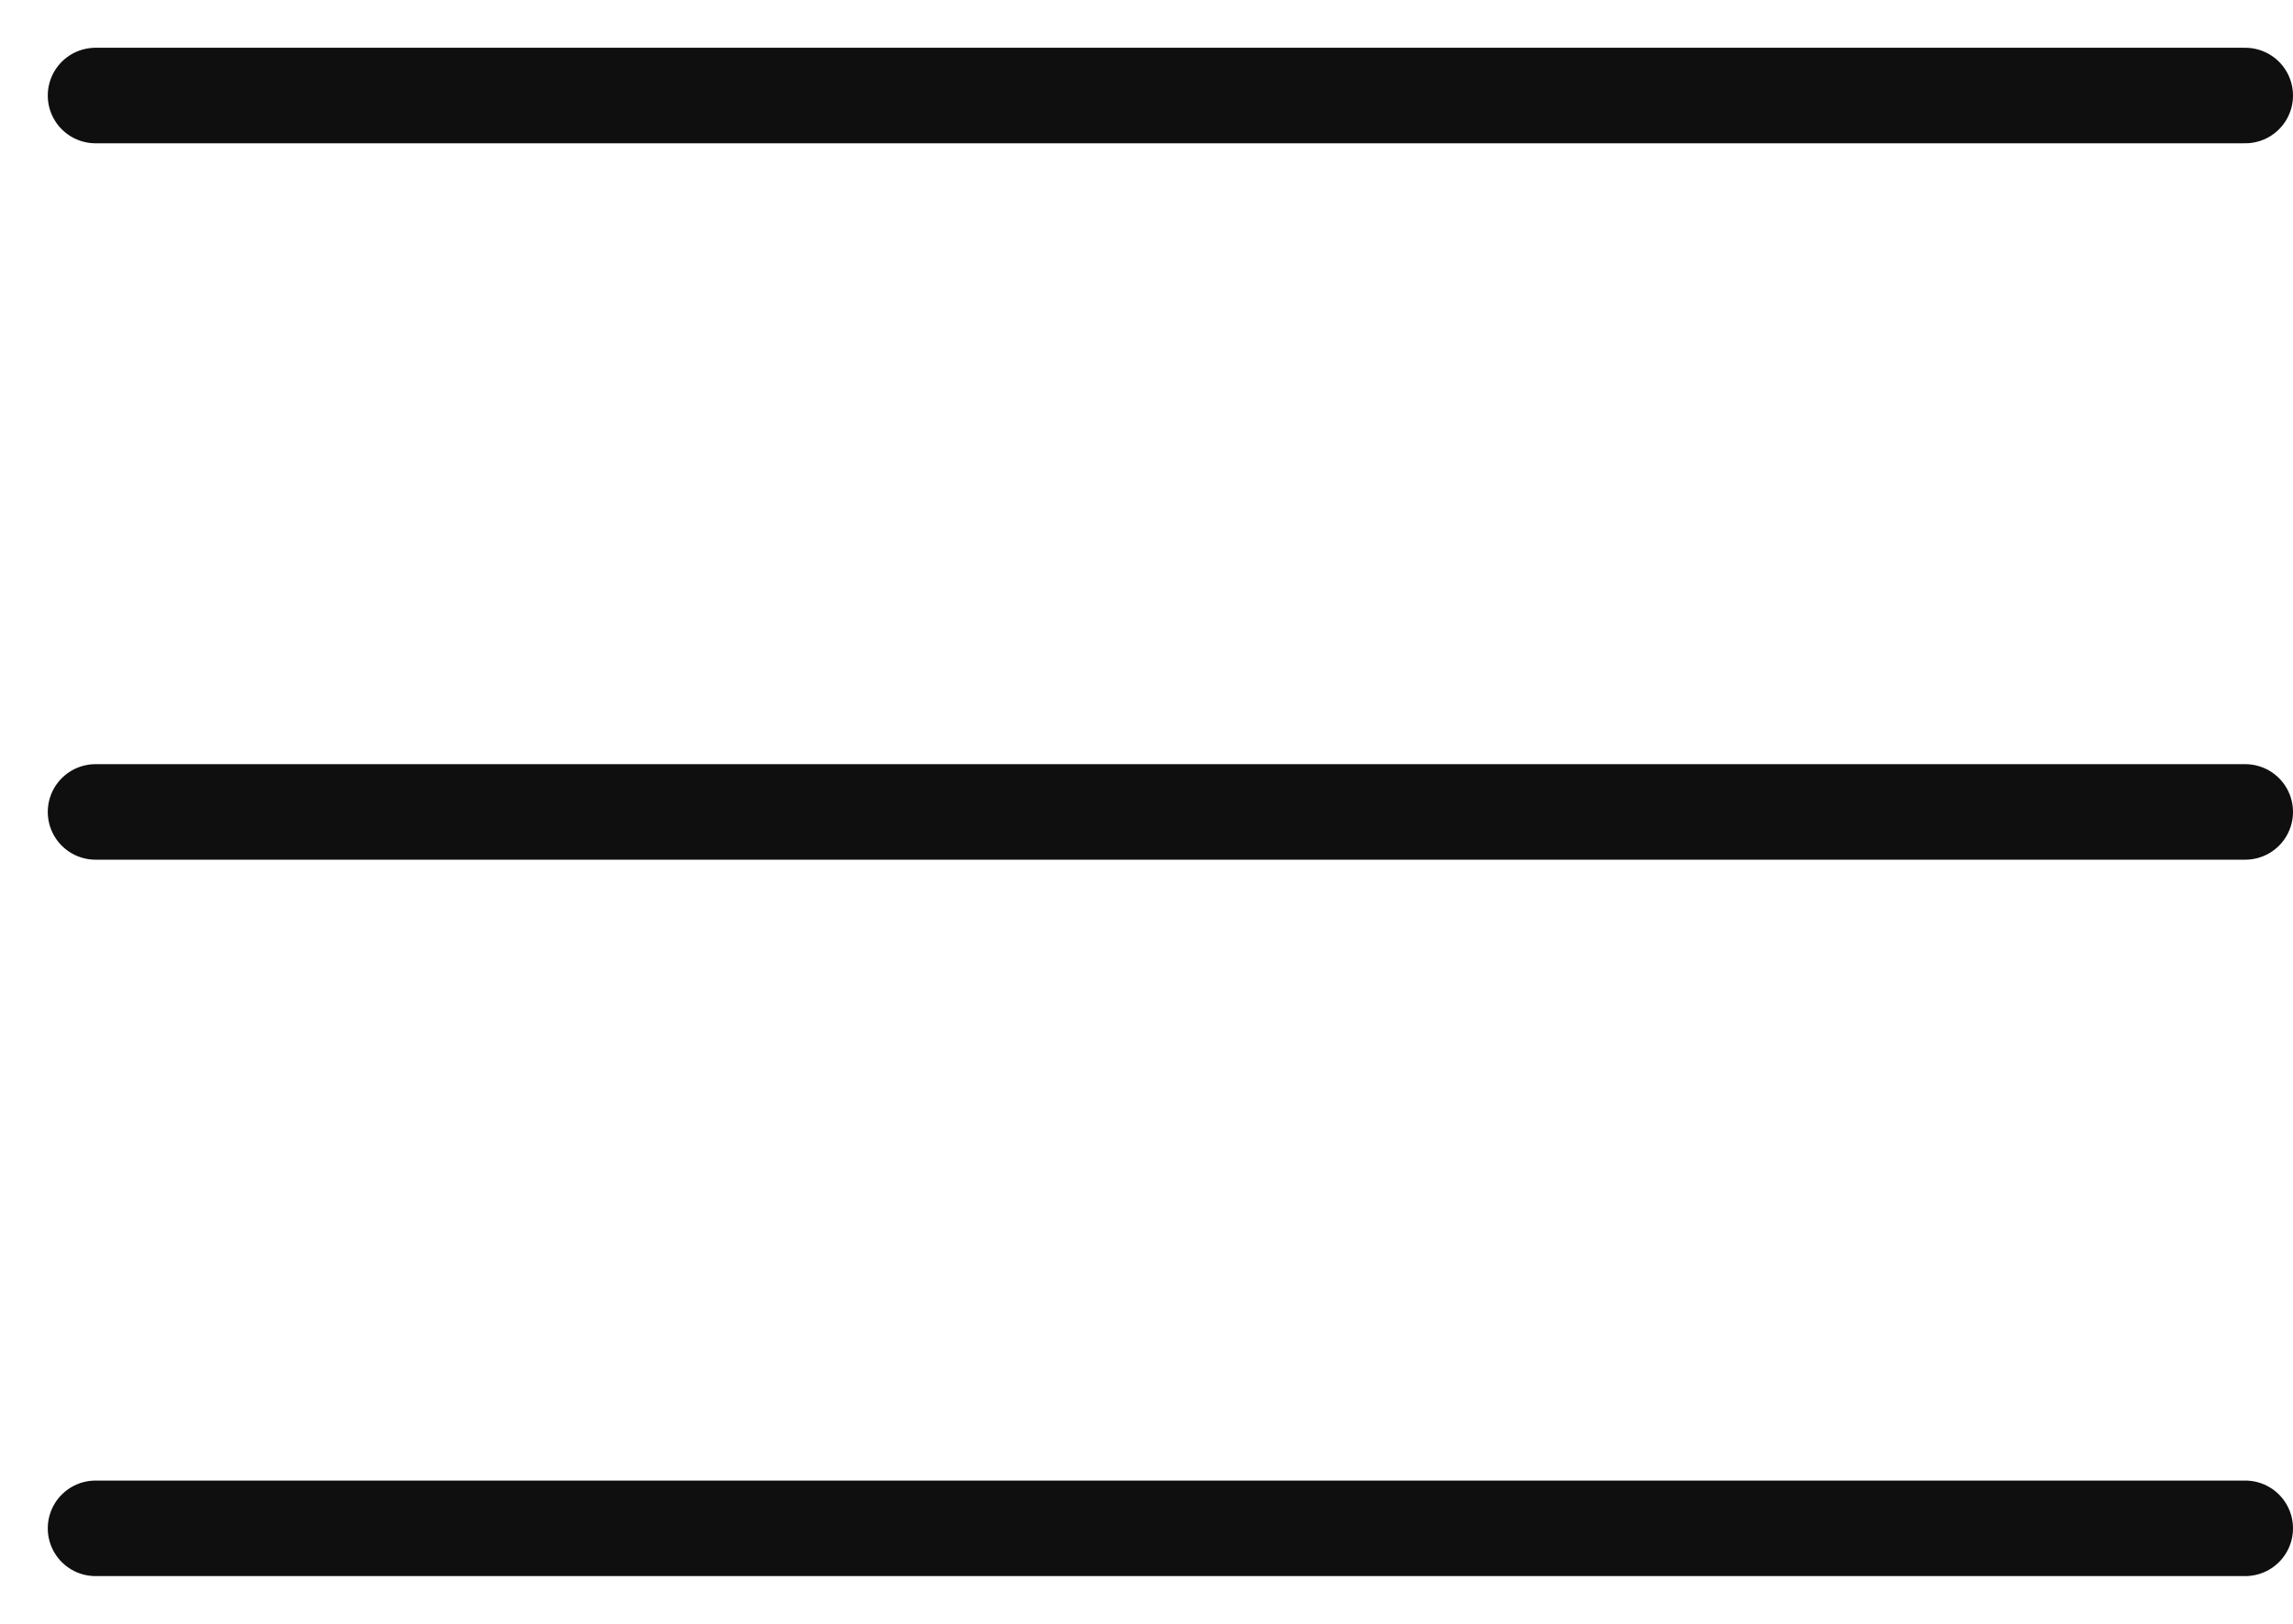 <svg width="24" height="17" viewBox="0 0 24 17" fill="none" xmlns="http://www.w3.org/2000/svg">
<path d="M1 1H23.5M1 8.5H23.5M1 16H23.5" stroke="#0F0F0F" stroke-linecap="round" stroke-linejoin="round"/>
</svg>
